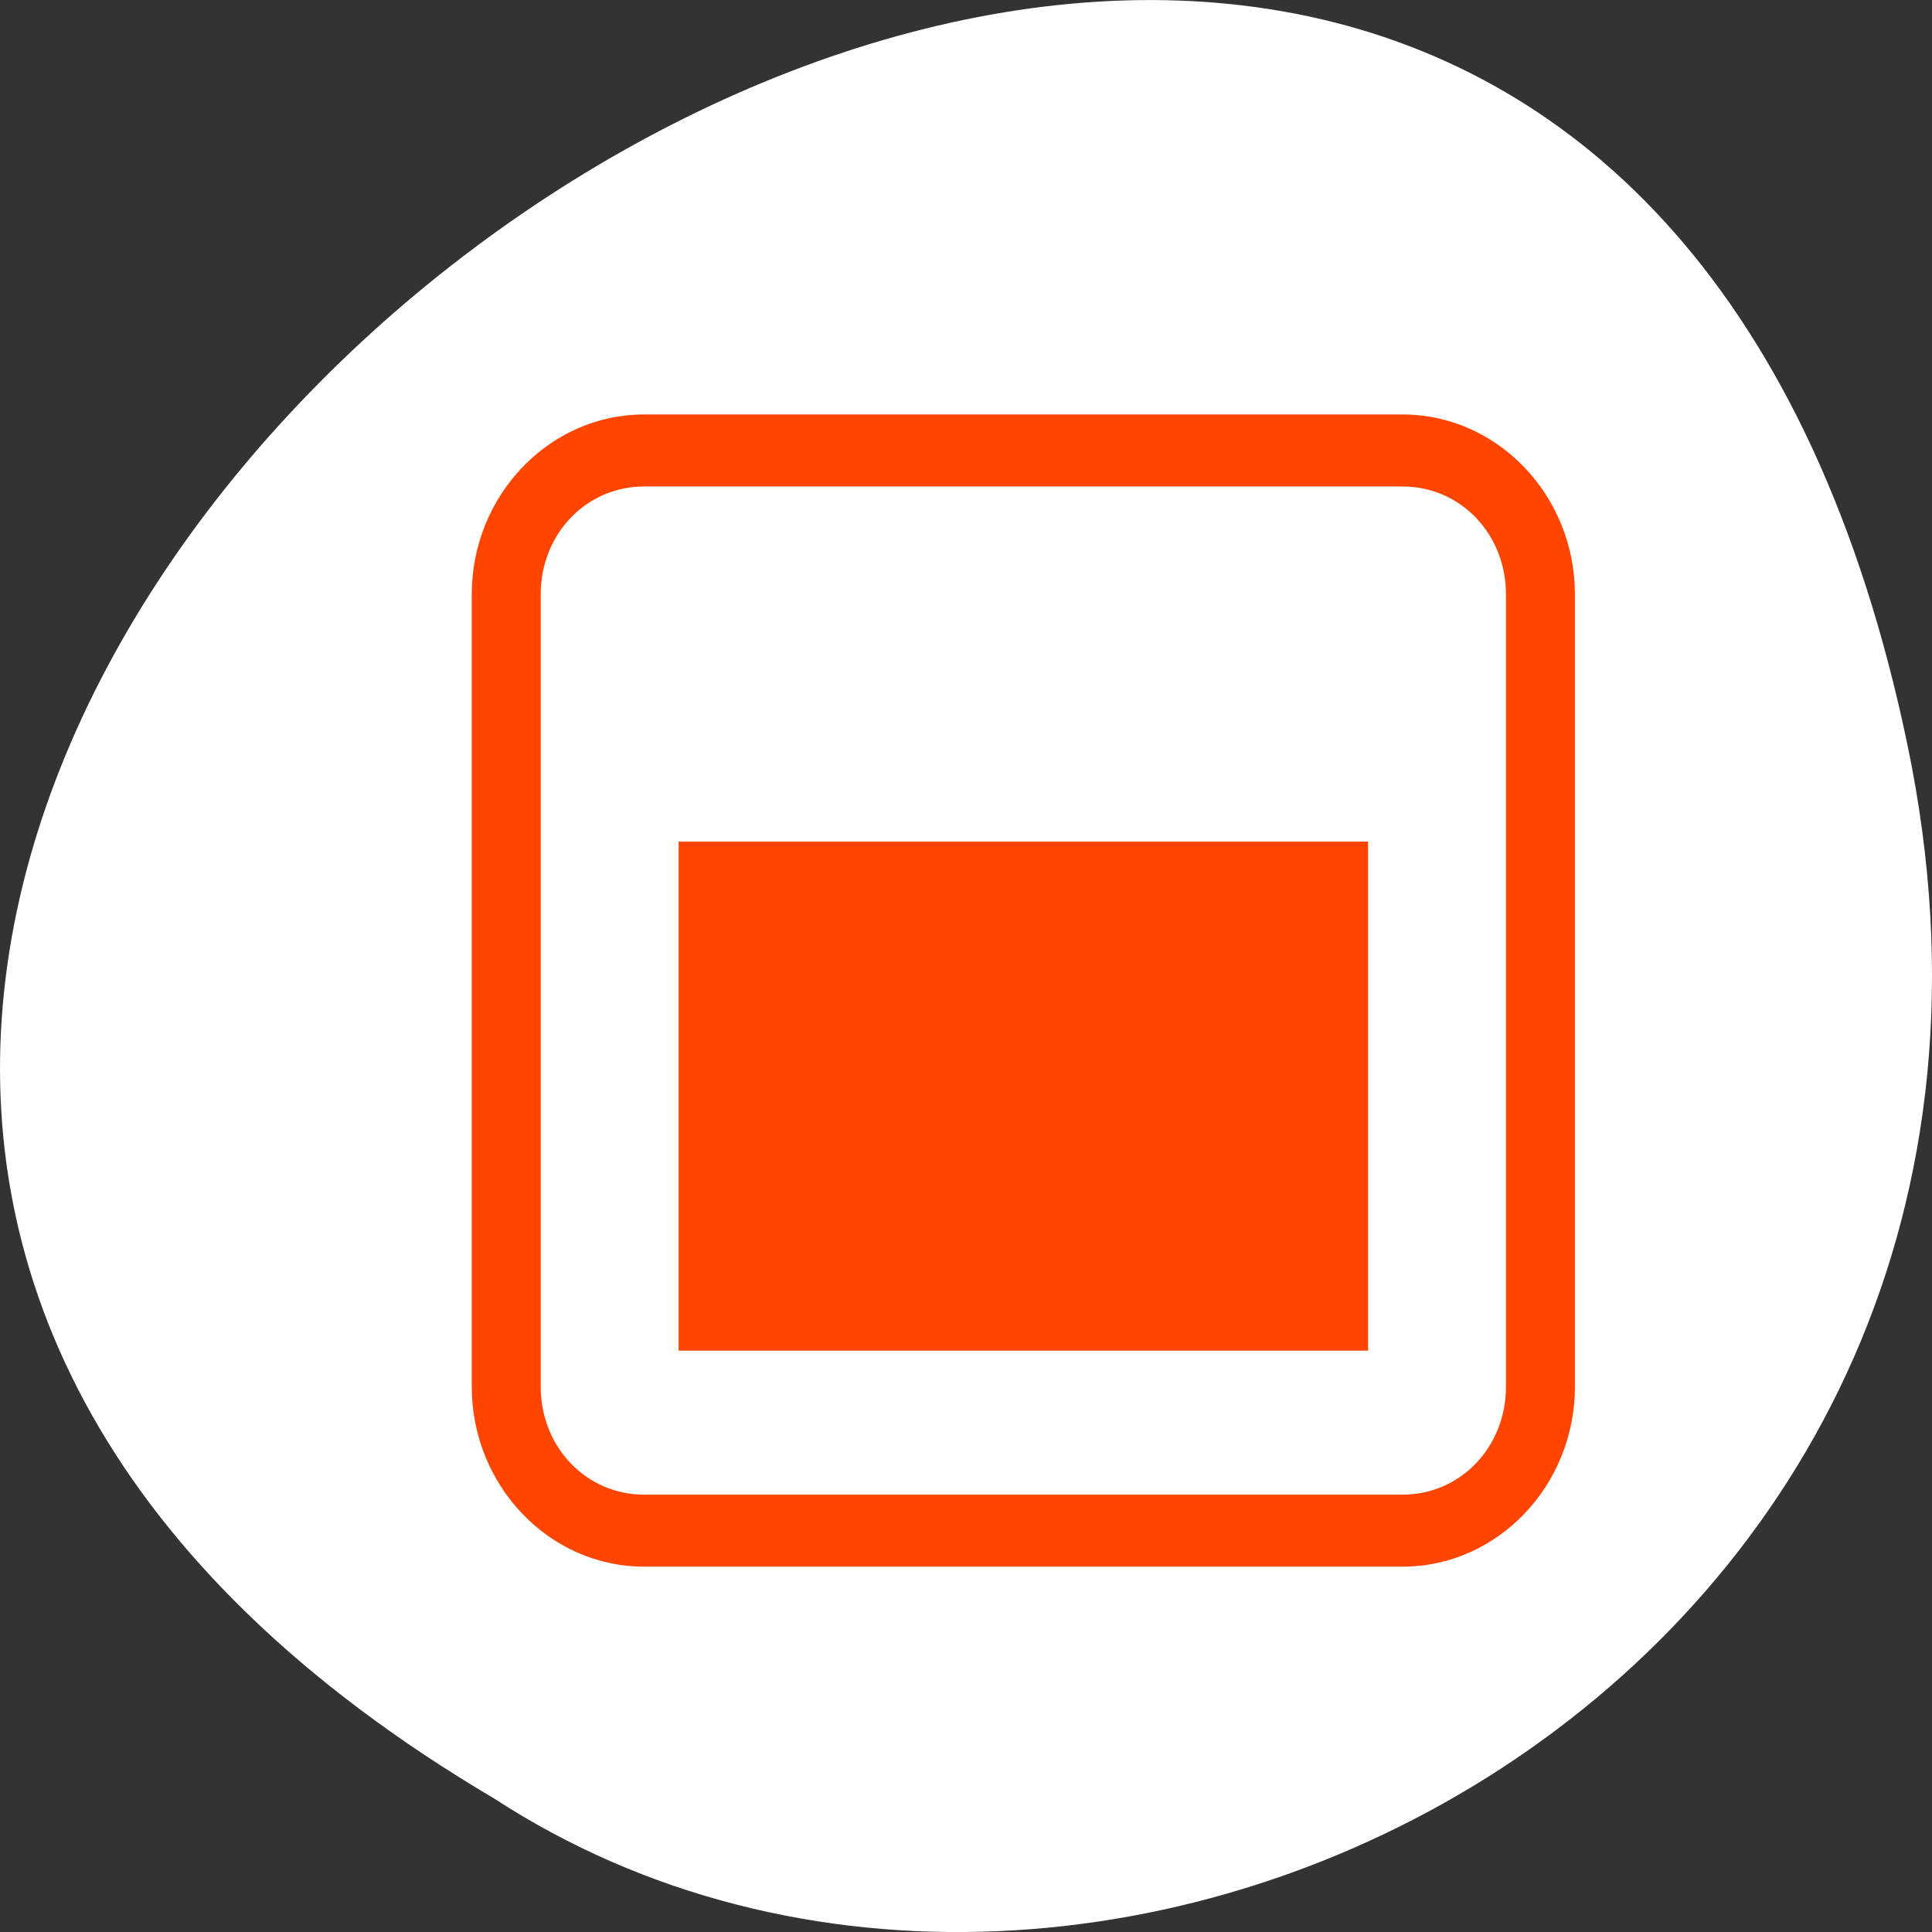 <svg xmlns="http://www.w3.org/2000/svg" viewBox="0 0 256 256"><rect x="0" y="0" width="256" height="256" fill="#333333" stroke="none"/><defs><clipPath><path transform="matrix(15.333 0 0 11.5 415 -125.5)" d="m -24 13 c 0 1.105 -0.672 2 -1.5 2 -0.828 0 -1.5 -0.895 -1.5 -2 0 -1.105 0.672 -2 1.5 -2 0.828 0 1.5 0.895 1.5 2 z"/></clipPath></defs><g transform="translate(0 -796.36)"><path d="m 252.75 895.07 c -49.981 -239.91 -393.86 17.642 -187.29 139.59 80.25 52.27 213 -16.2 187.29 -139.59 z" style="fill:#ffffff;color:#000"/><g transform="matrix(9.136 0 0 9.542 25.966 813.11)" style="fill:#ff4500"><path d="m 6.5 4 c -1.376 0 -2.5 1.124 -2.5 2.5 v 11 c 0 1.376 1.124 2.5 2.5 2.5 h 11 c 1.376 0 2.5 -1.124 2.5 -2.5 v -11 c 0 -1.376 -1.124 -2.5 -2.5 -2.5 h -11 z m 0 1 h 11 c 0.84 0 1.5 0.66 1.5 1.5 v 11 c 0 0.84 -0.66 1.5 -1.5 1.5 h -11 c -0.84 0 -1.5 -0.66 -1.5 -1.5 v -11 c 0 -0.84 0.66 -1.5 1.5 -1.5 z" style="color:#000"/><path d="M 7,9.932 H17 V17 H7 z"/></g></g></svg>